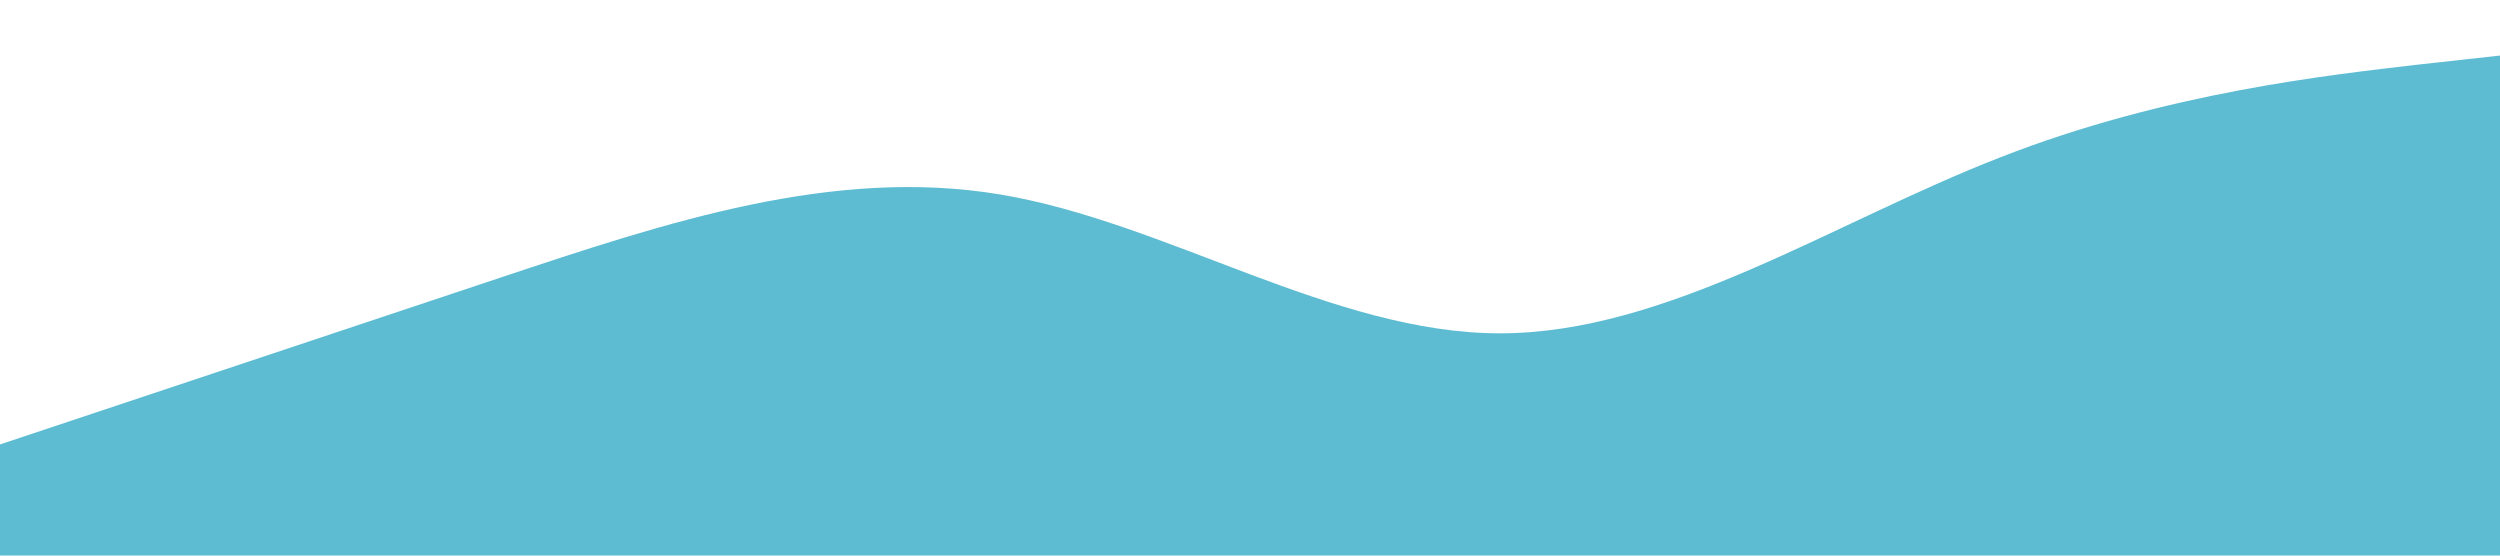 <svg xmlns="http://www.w3.org/2000/svg" viewBox="0 0 1440 320">
    <path fill="#5dbcd2" fill-opacity="1" d="M0,256L48,240C96,224,192,192,288,160C384,128,480,96,576,112C672,128,768,192,864,192C960,192,1056,128,1152,90.7C1248,53,1344,43,1392,37.3L1440,32L1440,320L1392,320C1344,320,1248,320,1152,320C1056,320,960,320,864,320C768,320,672,320,576,320C480,320,384,320,288,320C192,320,96,320,48,320L0,320Z"></path>
</svg>